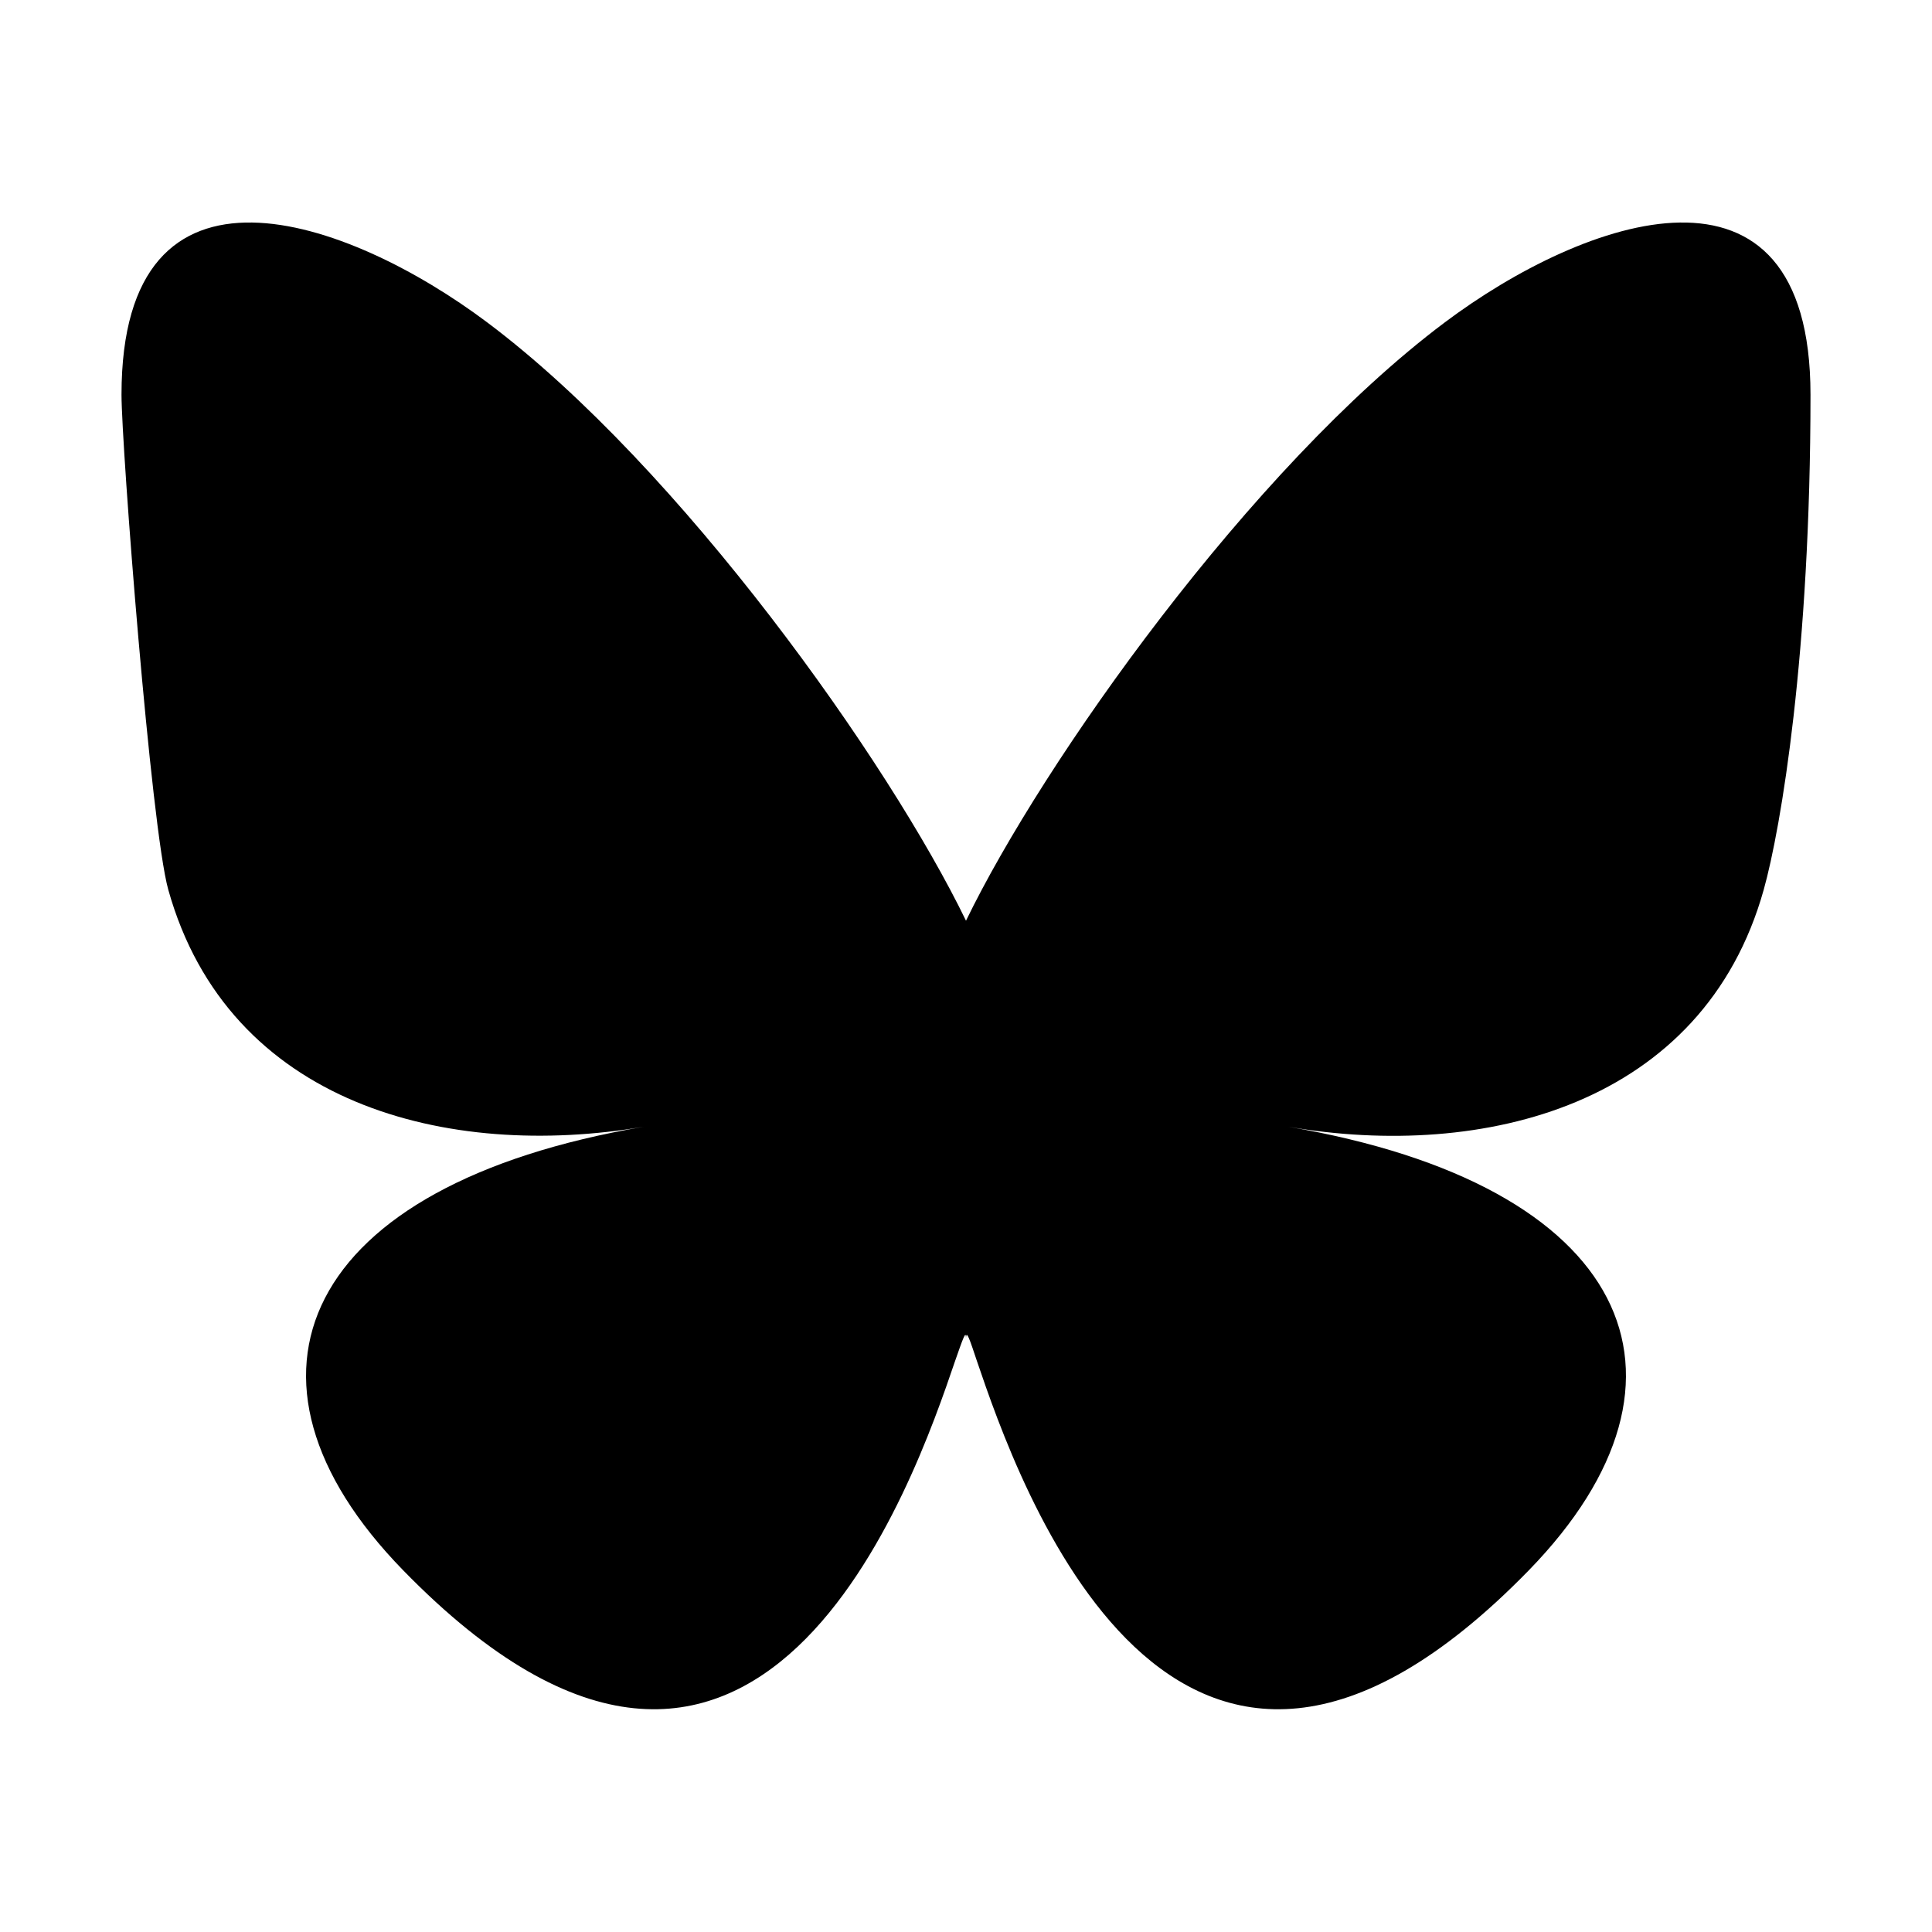 <svg xmlns="http://www.w3.org/2000/svg" class="ionicon" viewBox="0 0 512 512"><path d="M129.2,85.5c51.3,38.5,106.5,116.6,126.8,158.5,20.3-41.9,75.5-120,126.8-158.5,37-27.8,97-49.3,97,19.1s-7.8,114.8-12.4,131.2c-16,57.1-74.2,71.7-126,62.8,90.5,15.4,113.5,66.4,63.8,117.5-94.4,96.9-135.7-24.3-146.3-55.4-1.9-5.7-2.8-8.4-2.9-6.1,0-2.3-.9.4-2.9,6.1-10.6,31.1-51.9,152.3-146.3,55.4-49.7-51-26.7-102.1,63.8-117.5-51.8,8.8-110-5.7-126-62.8-4.6-16.4-12.4-117.6-12.4-131.2,0-68.4,60-46.9,97-19.1h0Z"/></svg>
